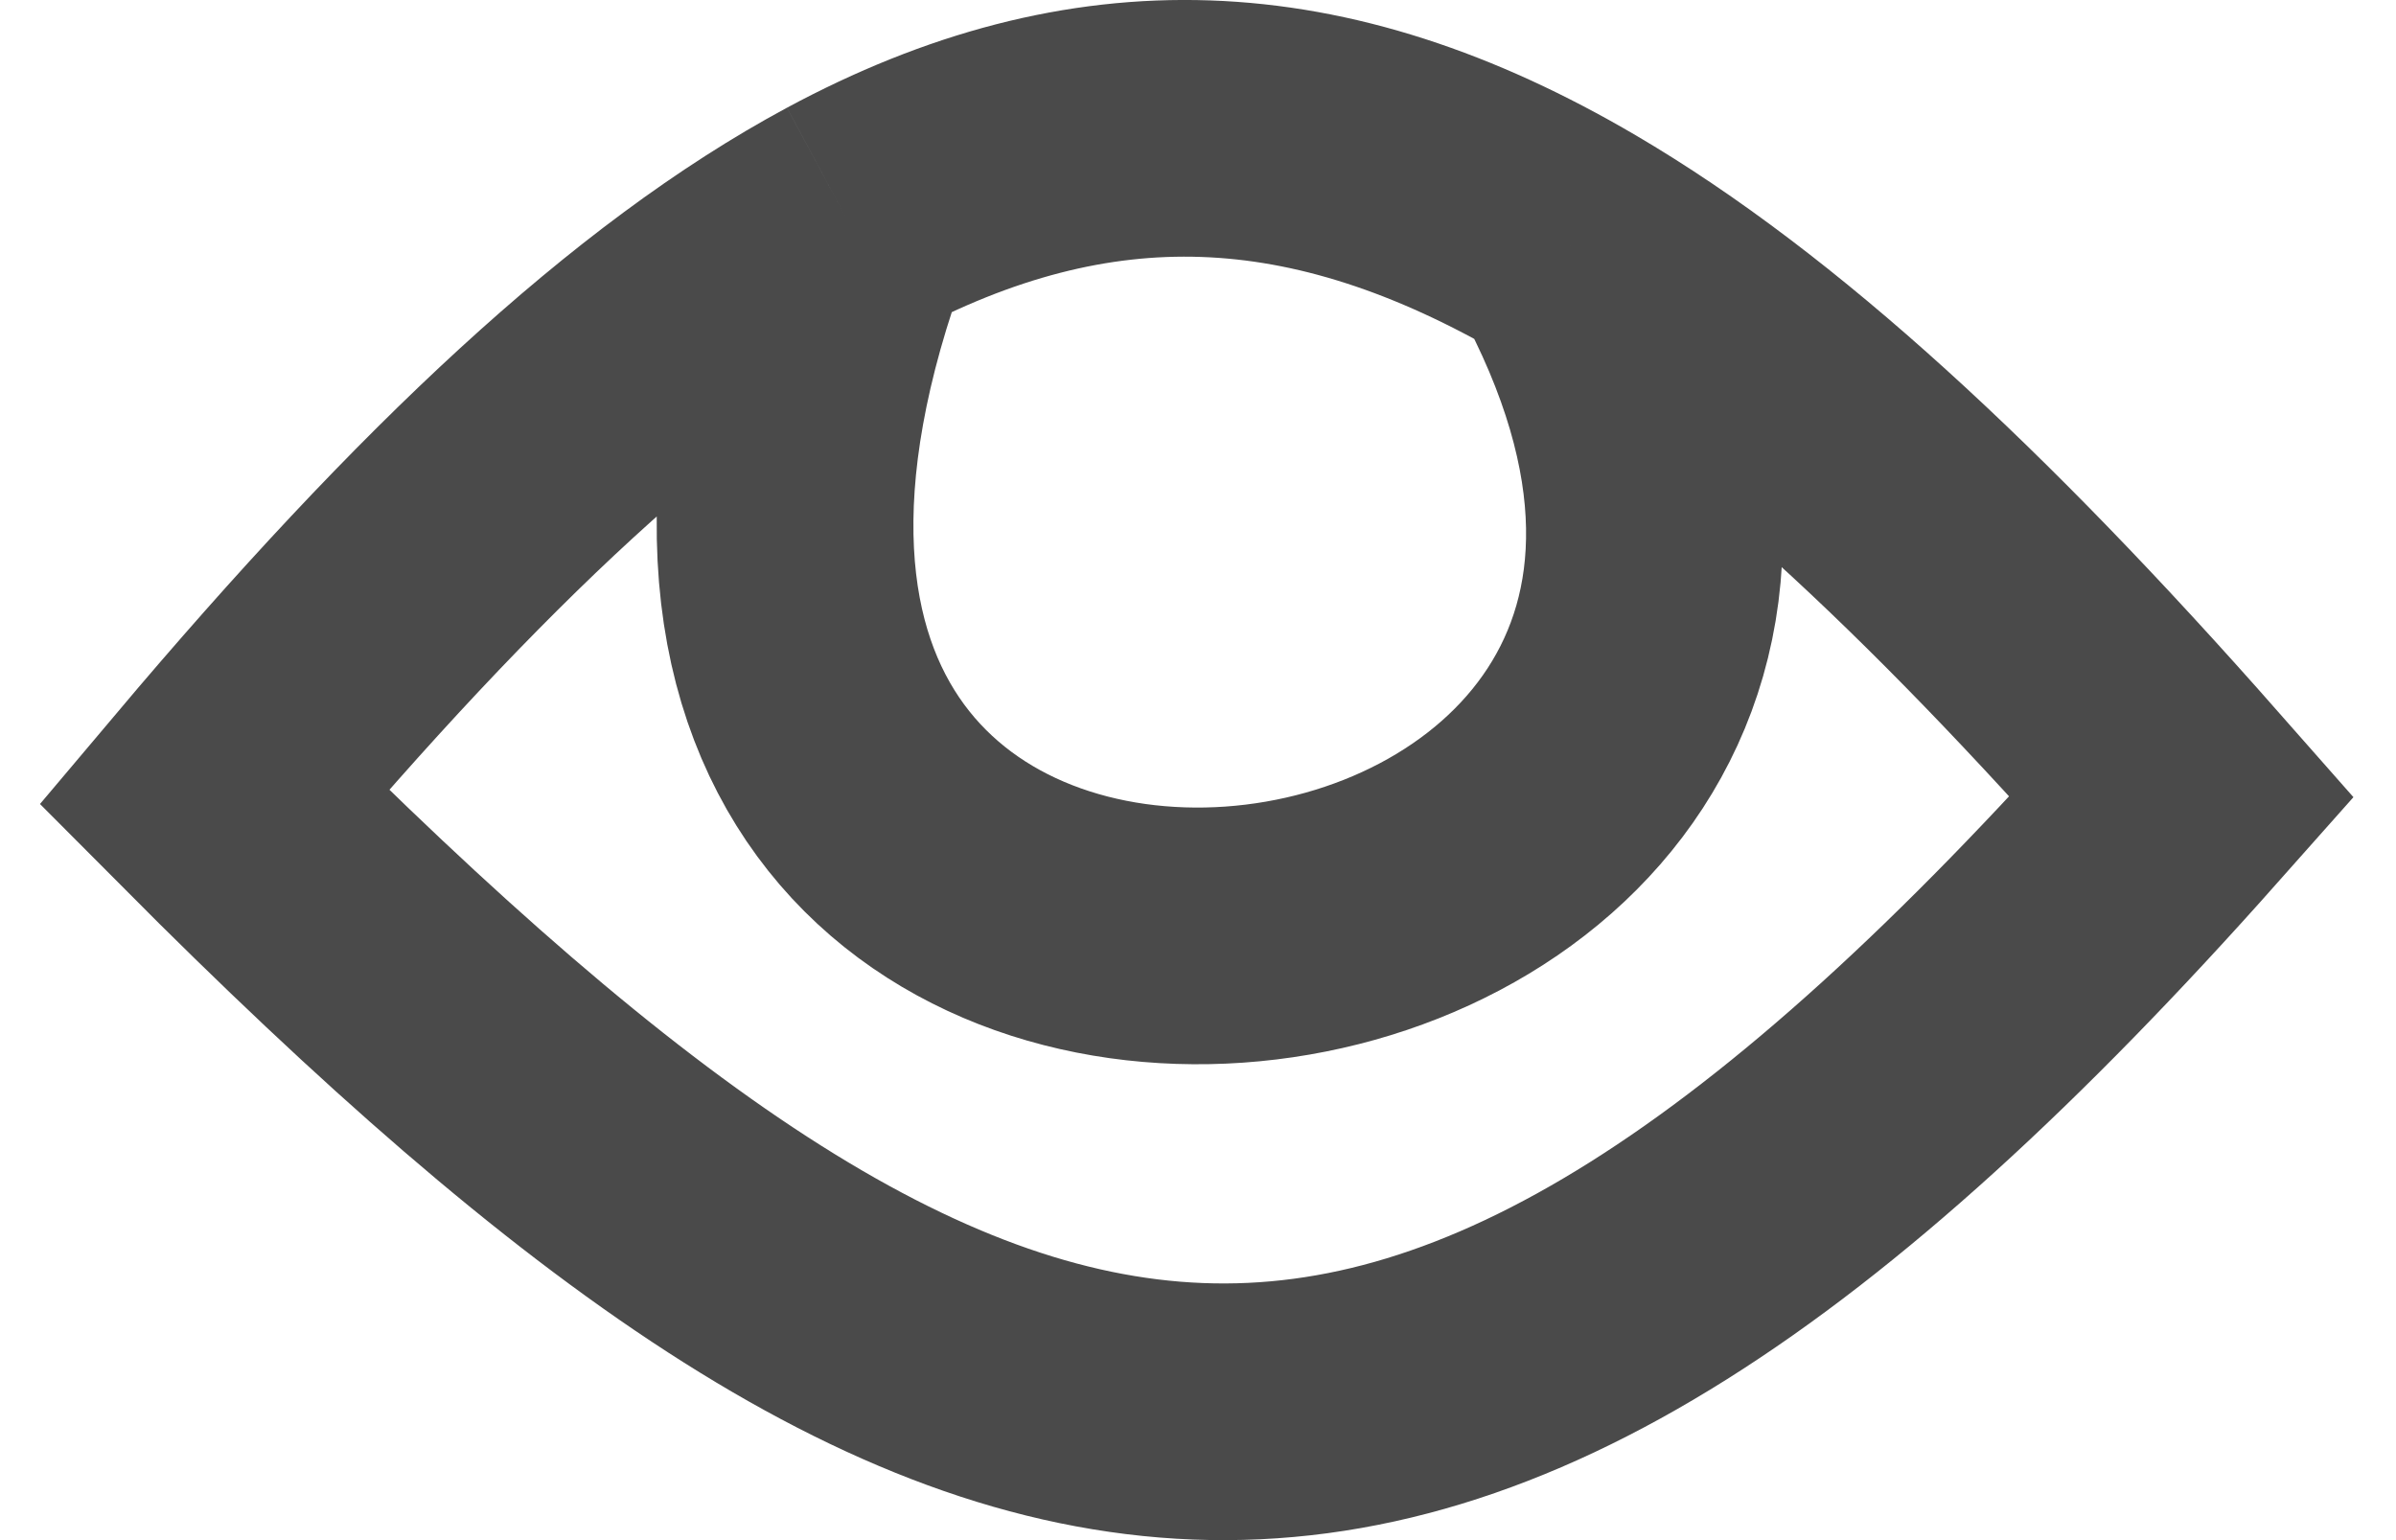 <svg width="28" height="18" fill="none" xmlns="http://www.w3.org/2000/svg"><path d="M9.907 2.58C7.64 3.8 5.255 6.046 2.5 9.313c8.983 9.03 14.015 10.12 23 0-2.67-3.03-4.988-5.174-7.147-6.44M9.907 2.58c2.843-1.529 5.495-1.438 8.446.293M9.907 2.58c-4.548 12.161 13.774 9.99 8.446.293" stroke="#4A4A4A" stroke-width="3"/></svg>